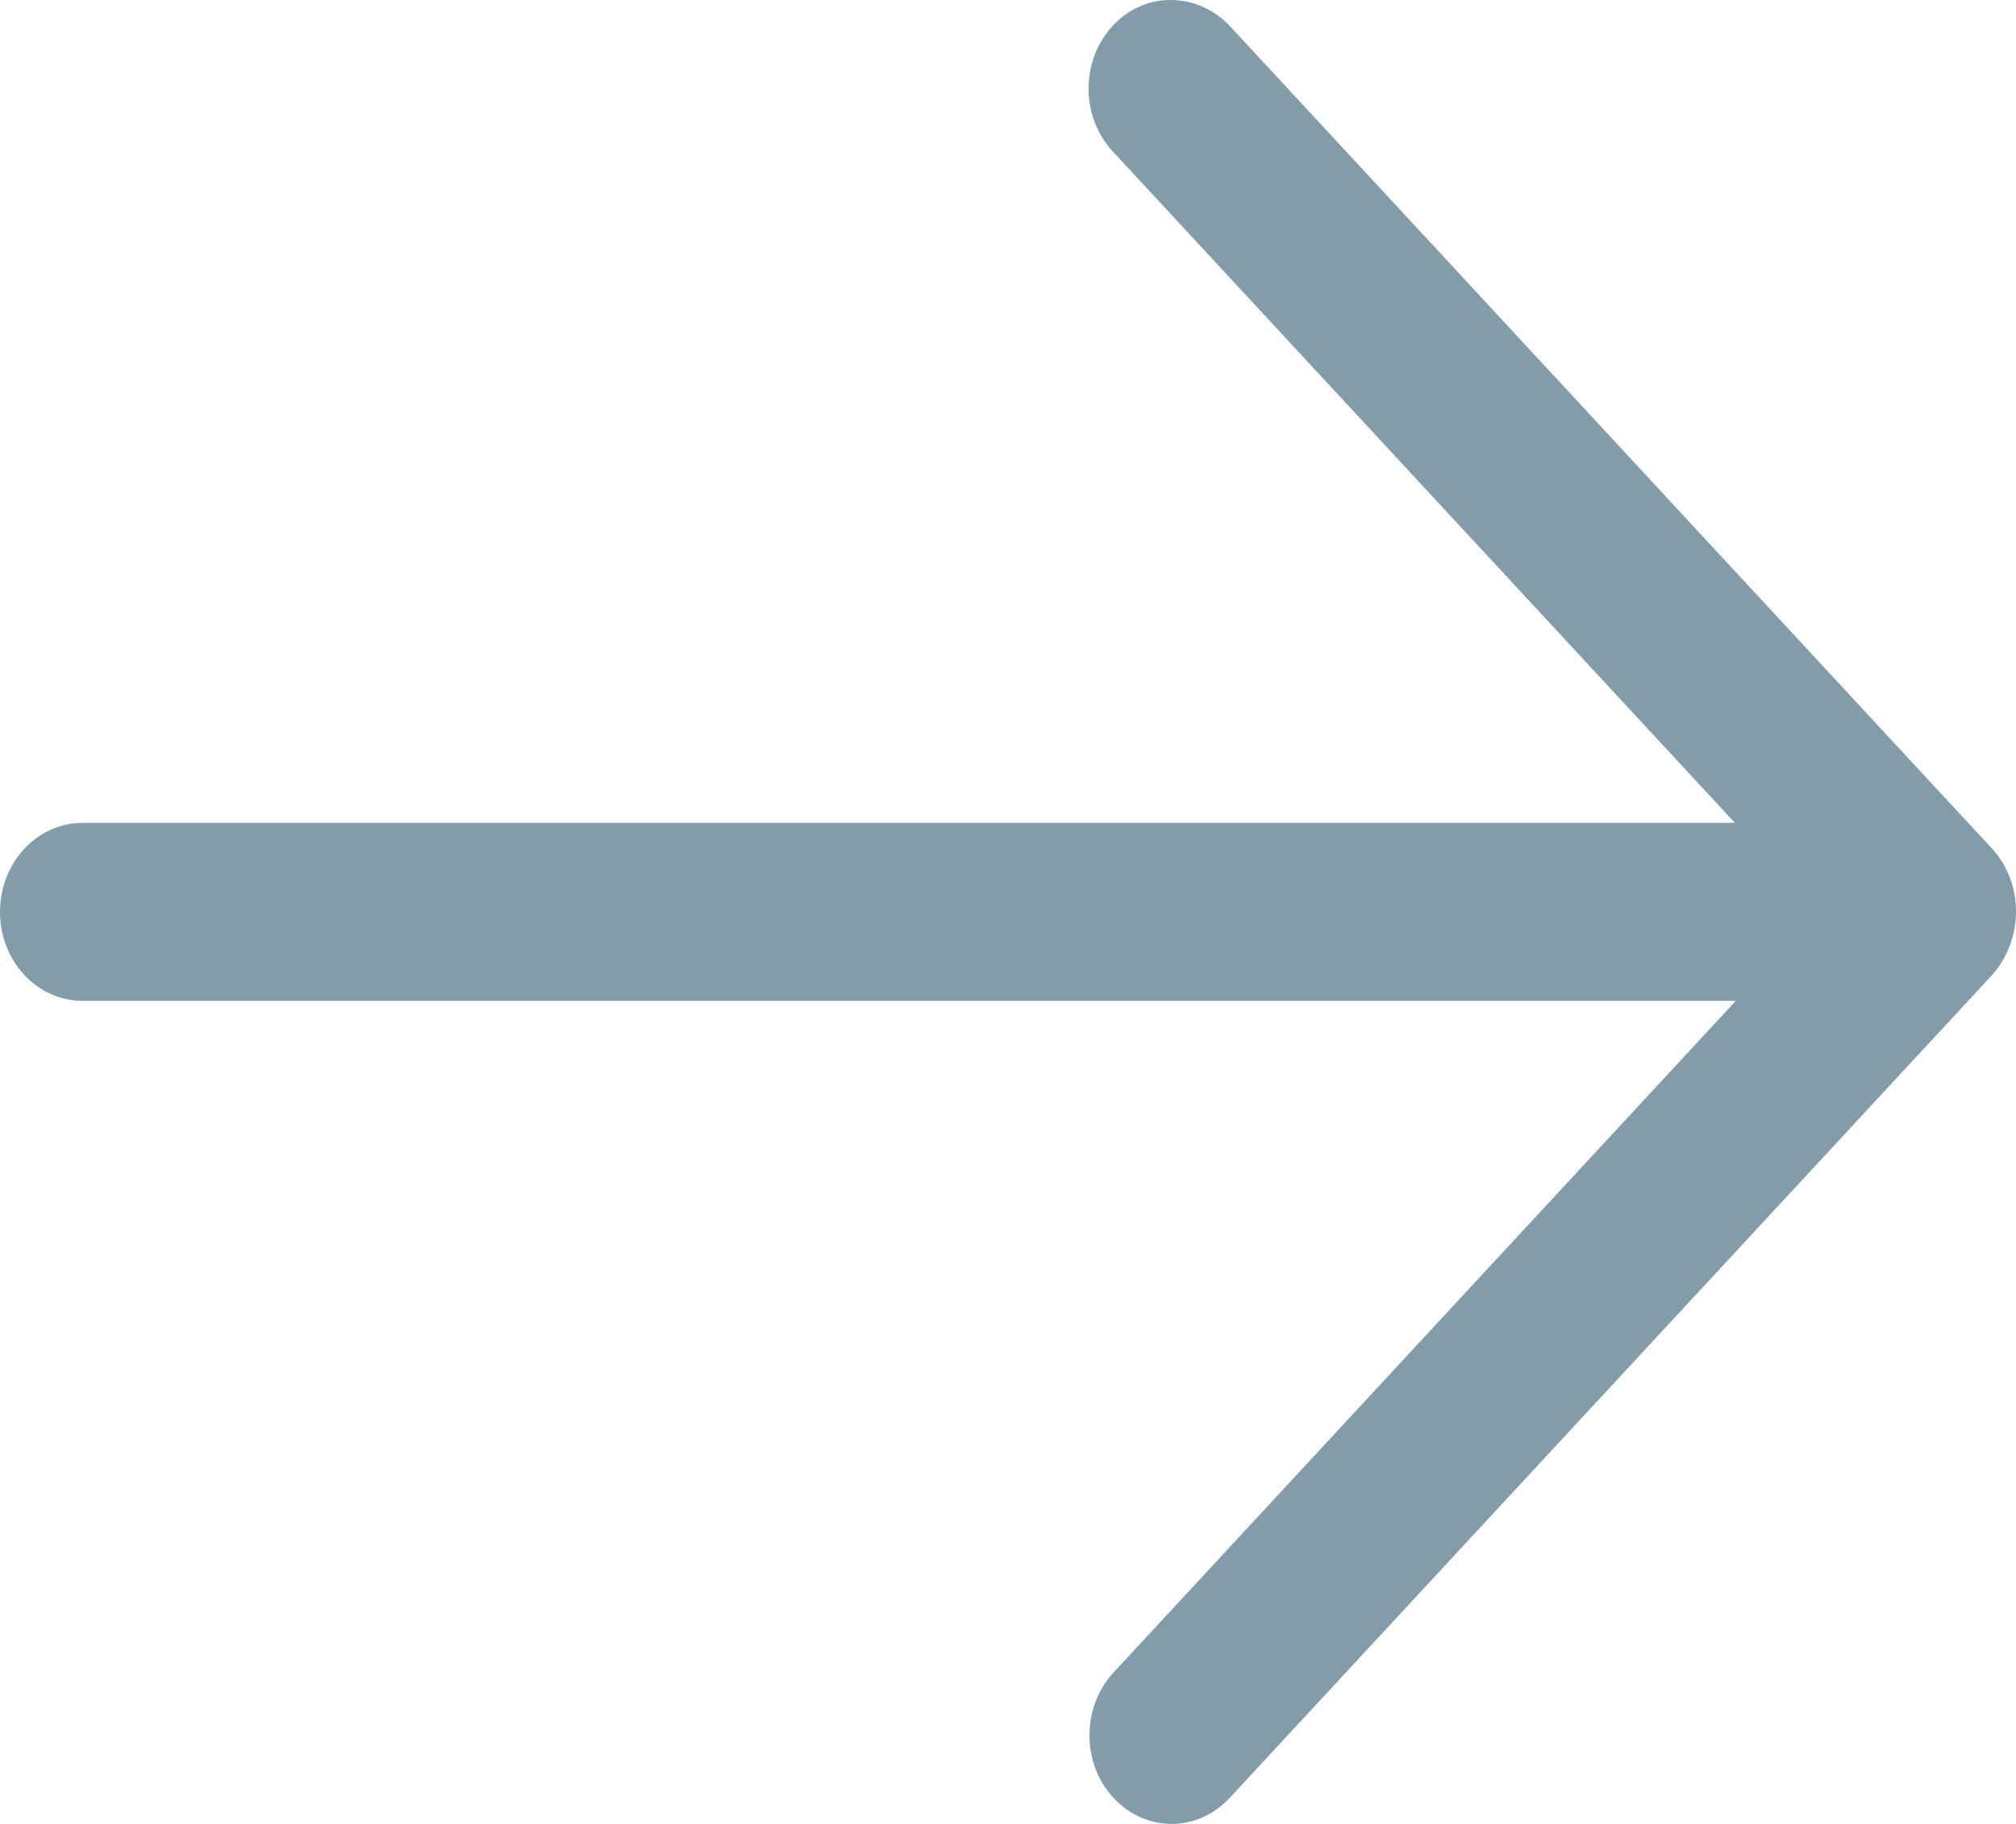 <svg width="21" height="19" viewBox="0 0 21 19" fill="none" xmlns="http://www.w3.org/2000/svg">
<path d="M12.809 18.729C12.475 19.09 11.933 19.09 11.599 18.729C11.265 18.369 11.265 17.784 11.599 17.423L18.081 10.426L0.859 10.426C0.385 10.426 1.57169e-06 10.011 1.66116e-06 9.499C1.75068e-06 8.987 0.385 8.572 0.859 8.572L18.072 8.572L11.59 1.576C11.43 1.403 11.339 1.167 11.339 0.922C11.339 0.677 11.43 0.442 11.59 0.269C11.751 0.094 11.971 -0.003 12.2 7.46123e-05C12.428 0.001 12.646 0.098 12.809 0.269L20.751 8.841C20.912 9.016 21.002 9.253 21 9.499C20.998 9.745 20.909 9.98 20.751 10.157L12.809 18.729Z" fill="#093B54" fill-opacity="0.5"/>
</svg>
